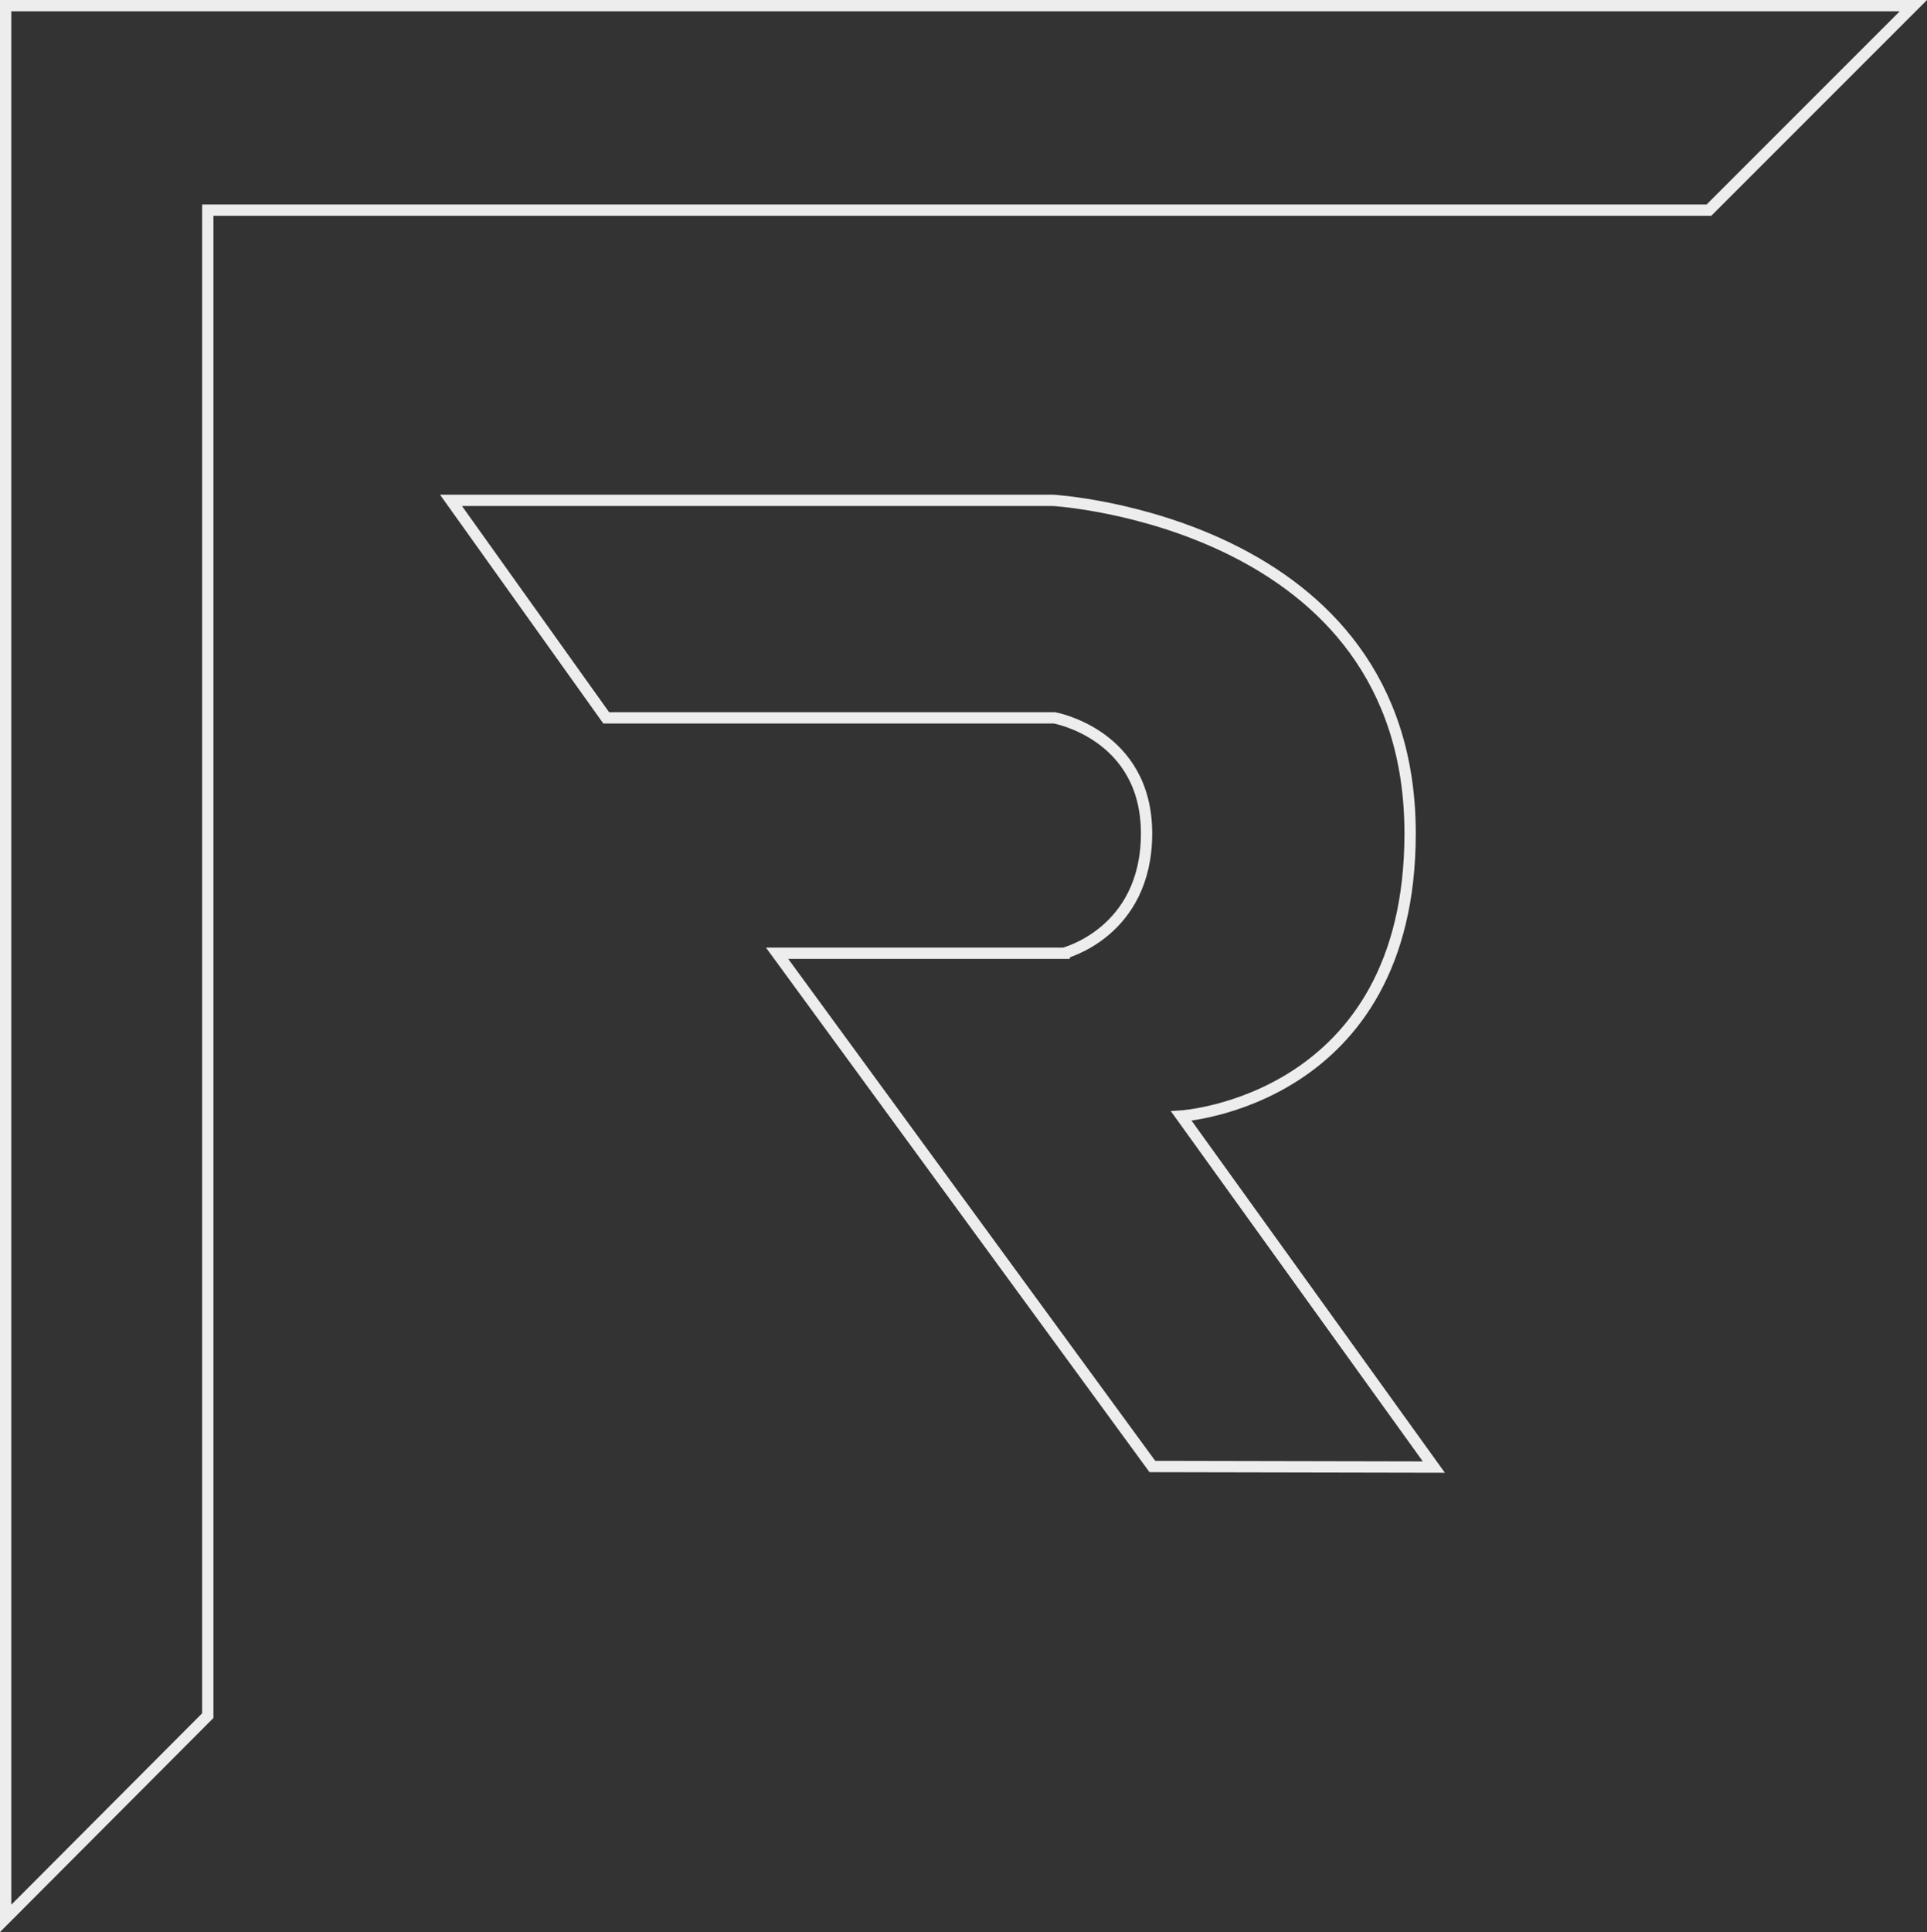 <svg id="Laag_1" data-name="Laag 1" xmlns="http://www.w3.org/2000/svg" viewBox="0 0 341.01 341.84"><rect x="0" y="0" width="341.01" height="341.84" fill="#333333" stroke="none"/><defs><style>.cls-1{fill:#ededed;}.cls-2{fill:none;stroke:#ededed;stroke-miterlimit:10;stroke-width:2px;}</style></defs><title>logo_stroke</title><g id="Laag_3" data-name="Laag 3"><path class="cls-1" d="M243.49,234.68" transform="translate(-20.4 -19.99)"/><path class="cls-2" d="M100.21,108.52H206.8s63.14,3.69,63.14,58.93c0,47.45-40.49,50-40.49,50l44.69,62.11-49.81-.1-66.41-90.81h50.73S223.3,185,223.3,167.45,207,147,207,147H127.68Z" transform="translate(-20.4 -19.99)"/><polygon class="cls-2" points="36.77 37.18 302.42 37.18 338.6 1 1 1 1 339.42 36.77 303.55 36.77 37.18"/></g></svg>